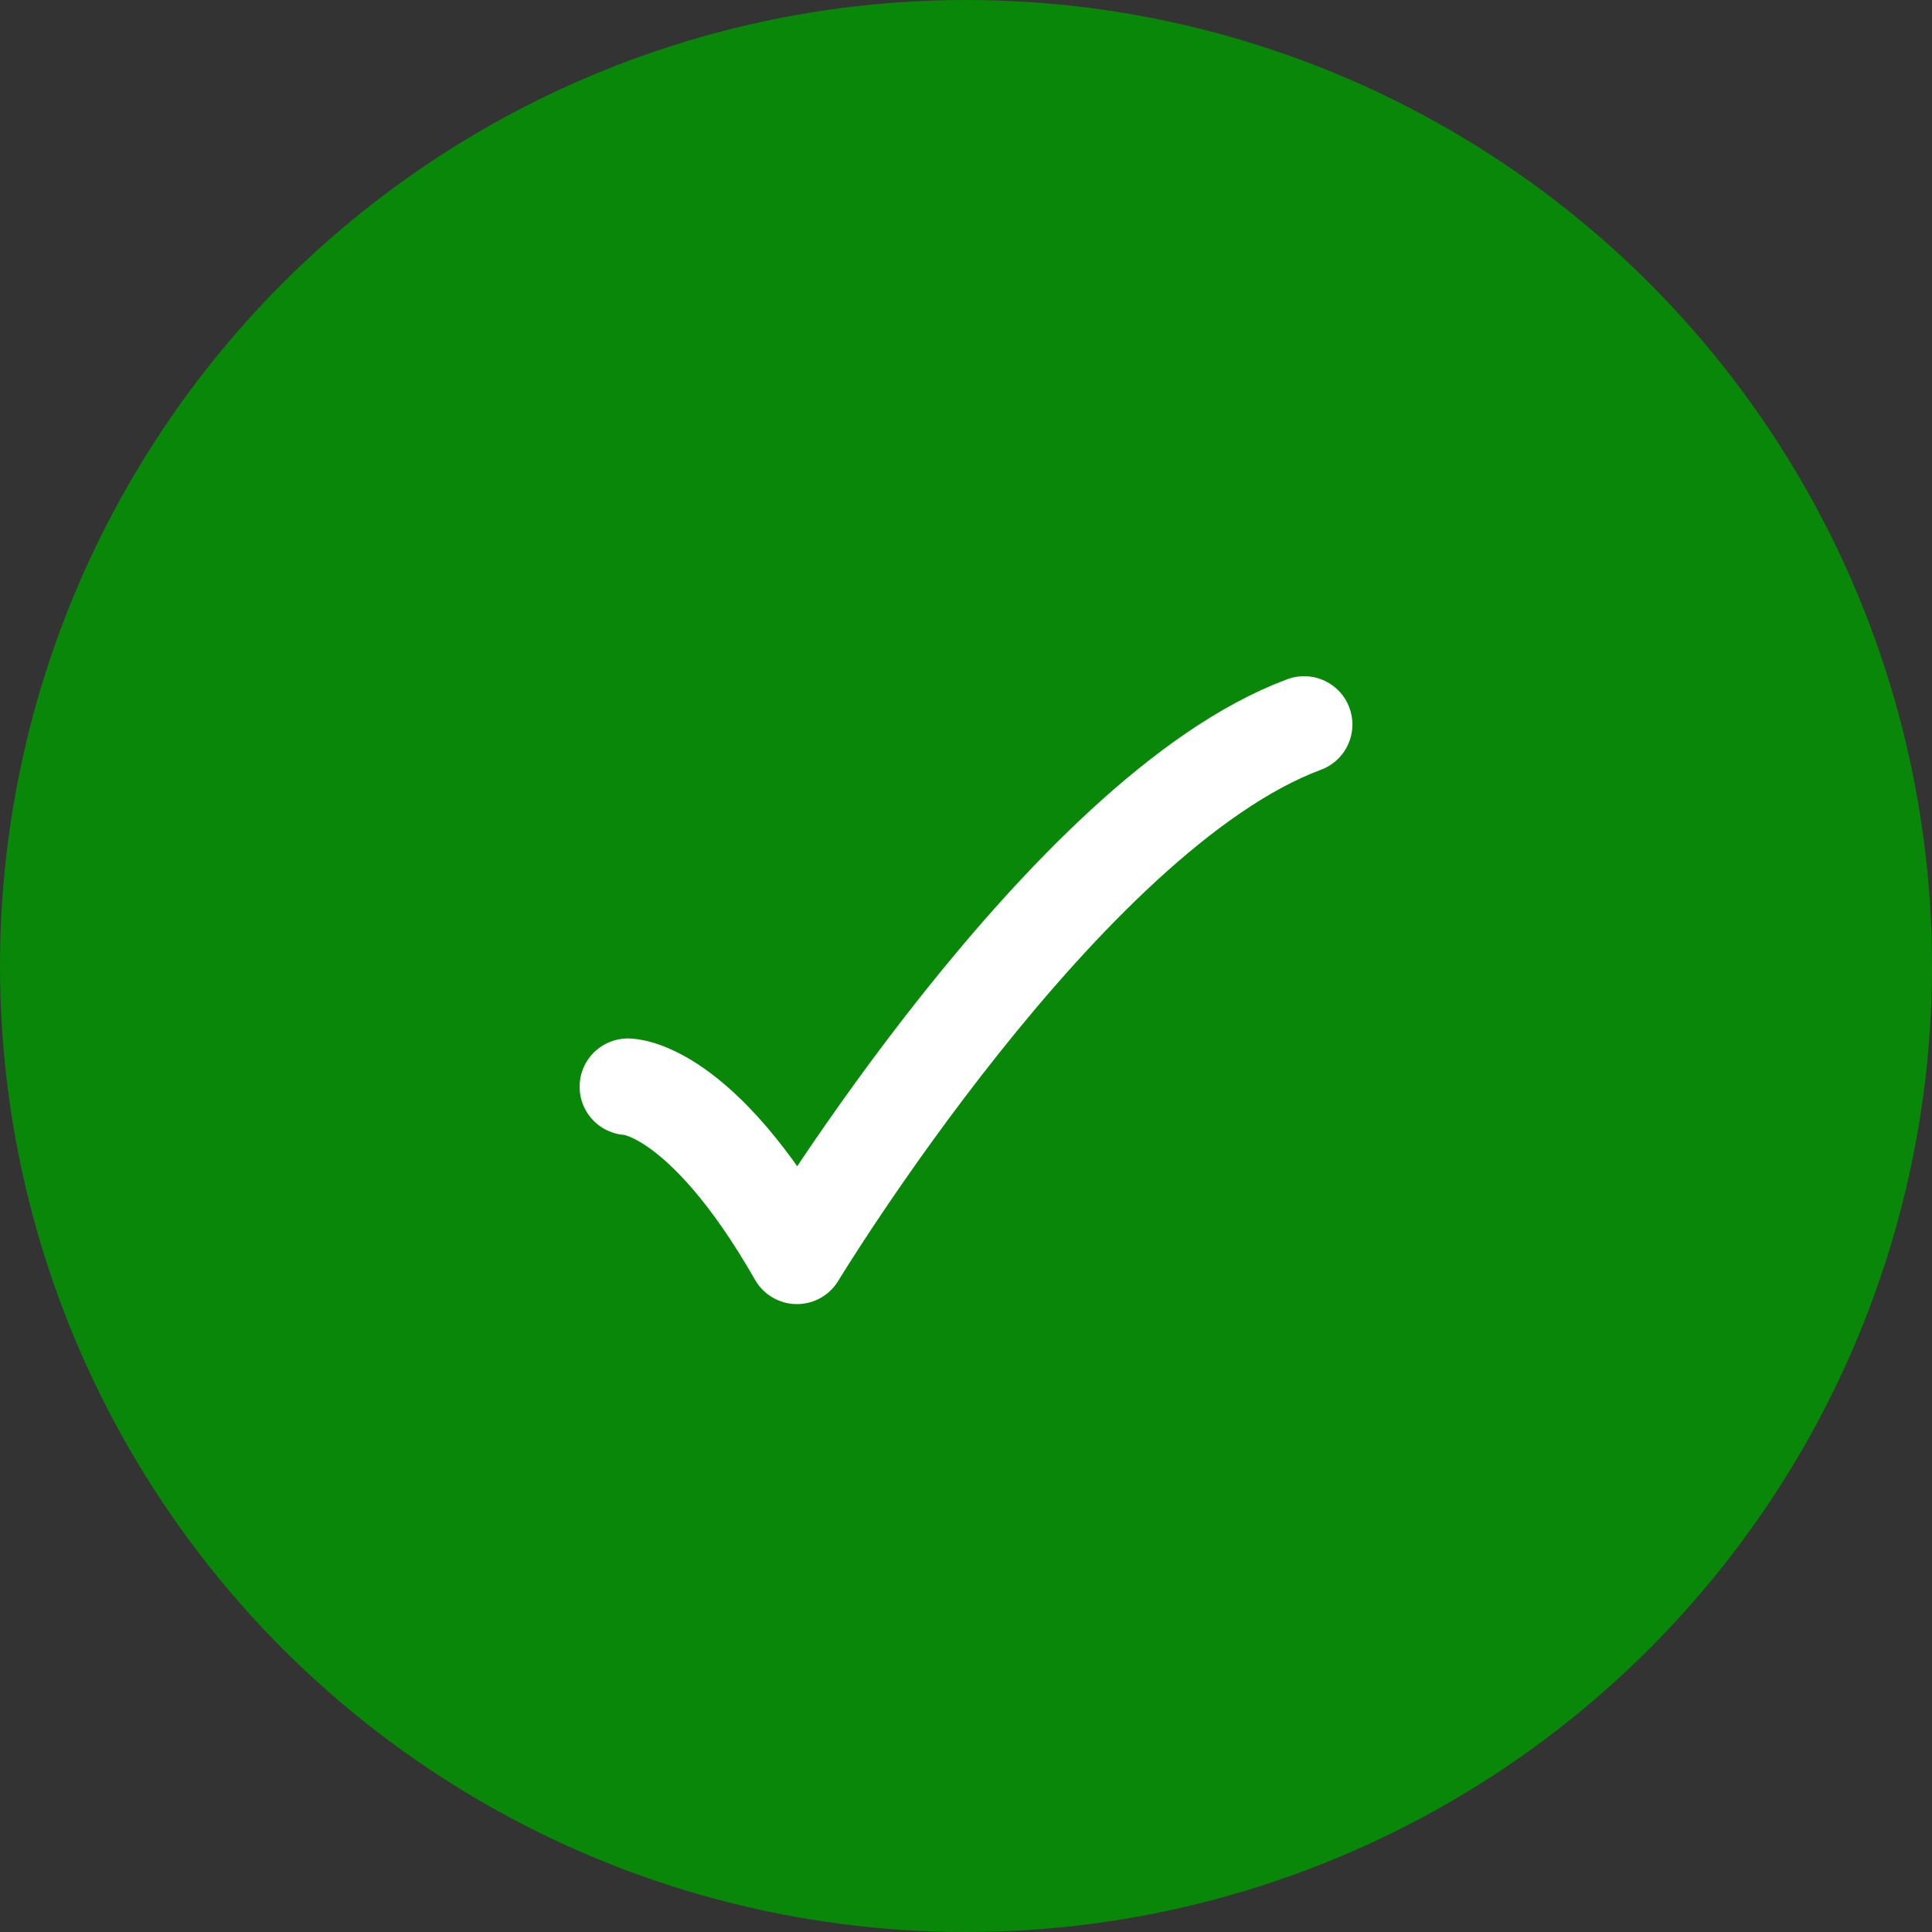 <svg width="40" height="40" viewBox="0 0 40 40" fill="none" xmlns="http://www.w3.org/2000/svg">
<rect x="0" y="0" width="40" height="40" fill="#333333" stroke="none"/>
<circle cx="20" cy="20" r="20" fill="#098709"/>
<path d="M13 22.5C13 22.5 14.5 22.5 16.5 26C16.5 26 22.059 16.833 27 15" stroke="white" stroke-width="2" stroke-linecap="round" stroke-linejoin="round"/>
</svg>
